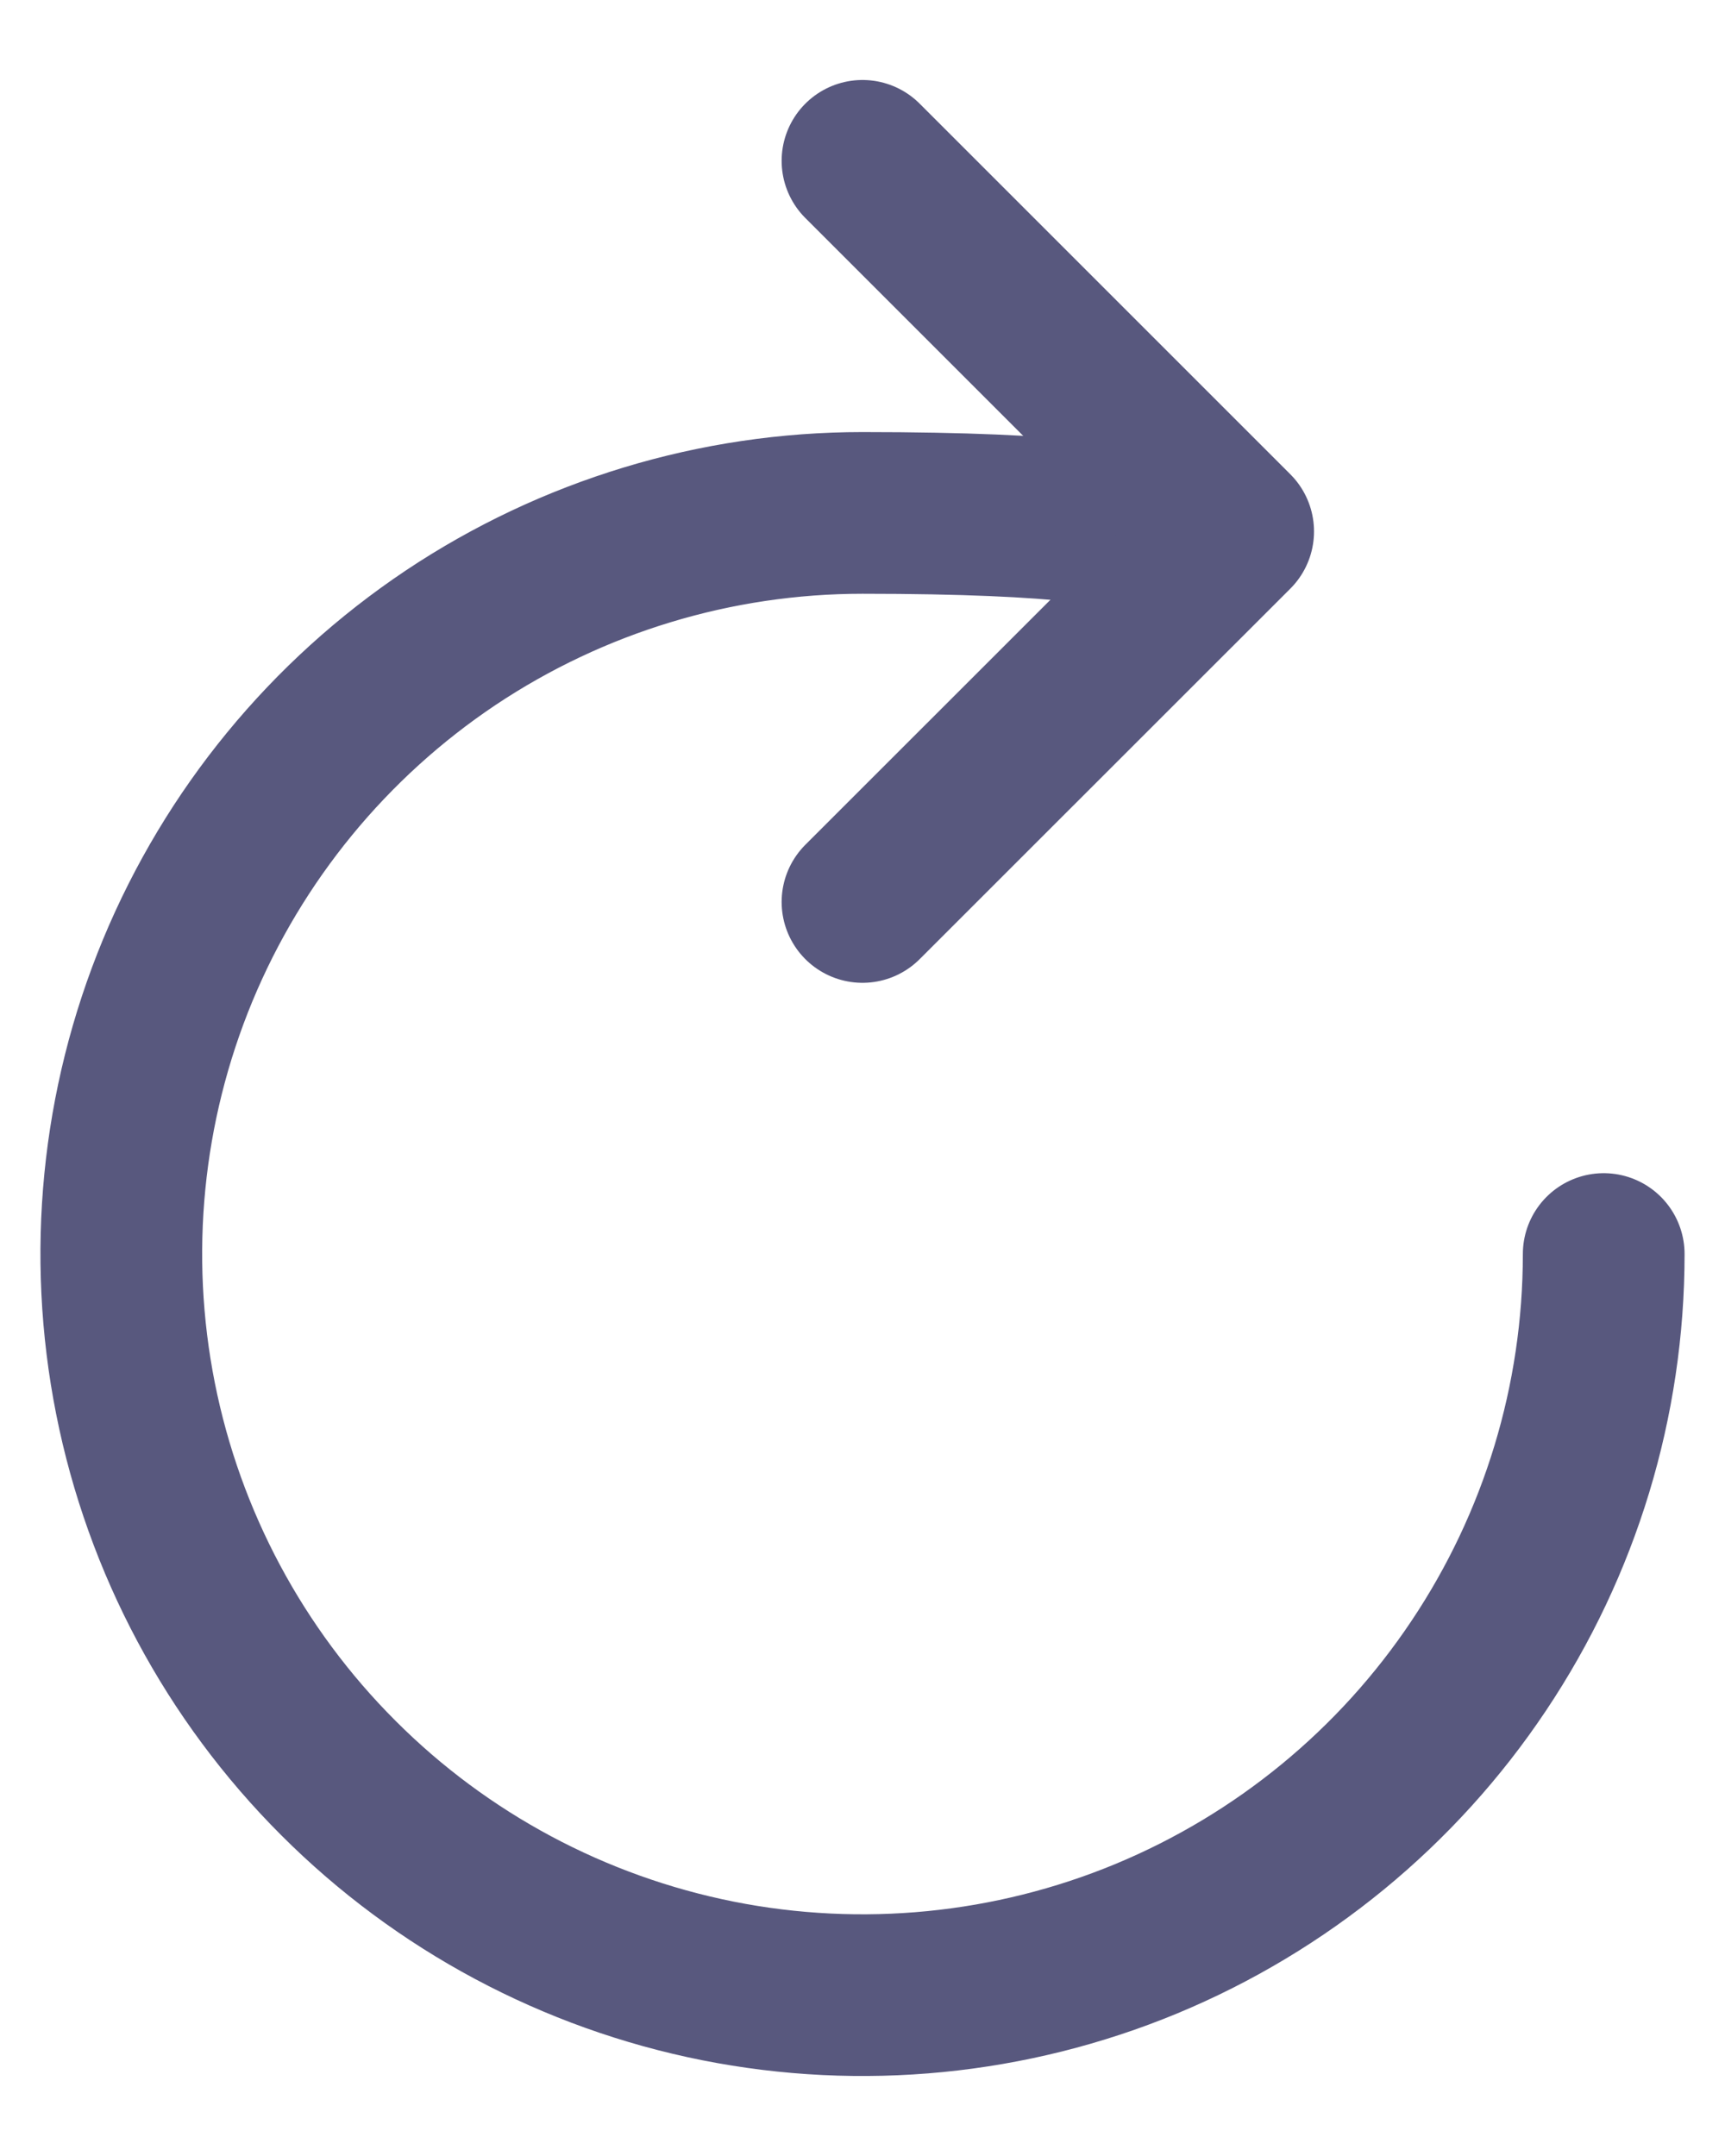<svg width="16" height="20" viewBox="0 0 16 20" fill="none" xmlns="http://www.w3.org/2000/svg">
<path d="M10.75 5.273C10.75 5.273 11.797 4.758 8 4.758C6.64 4.758 5.311 5.161 4.18 5.916C3.05 6.672 2.169 7.746 1.648 9.002C1.128 10.258 0.992 11.64 1.257 12.974C1.522 14.308 2.177 15.533 3.139 16.494C4.1 17.456 5.325 18.11 6.659 18.376C7.992 18.641 9.375 18.505 10.631 17.985C11.887 17.464 12.961 16.583 13.716 15.452C14.472 14.322 14.875 12.993 14.875 11.633" stroke="#58587E" stroke-width="1.5" stroke-miterlimit="10" stroke-linecap="round"/>
<path d="M8 1.492L11.438 4.93L8 8.367" stroke="#58587E" stroke-width="1.5" stroke-linecap="round" stroke-linejoin="round"/>
</svg>
